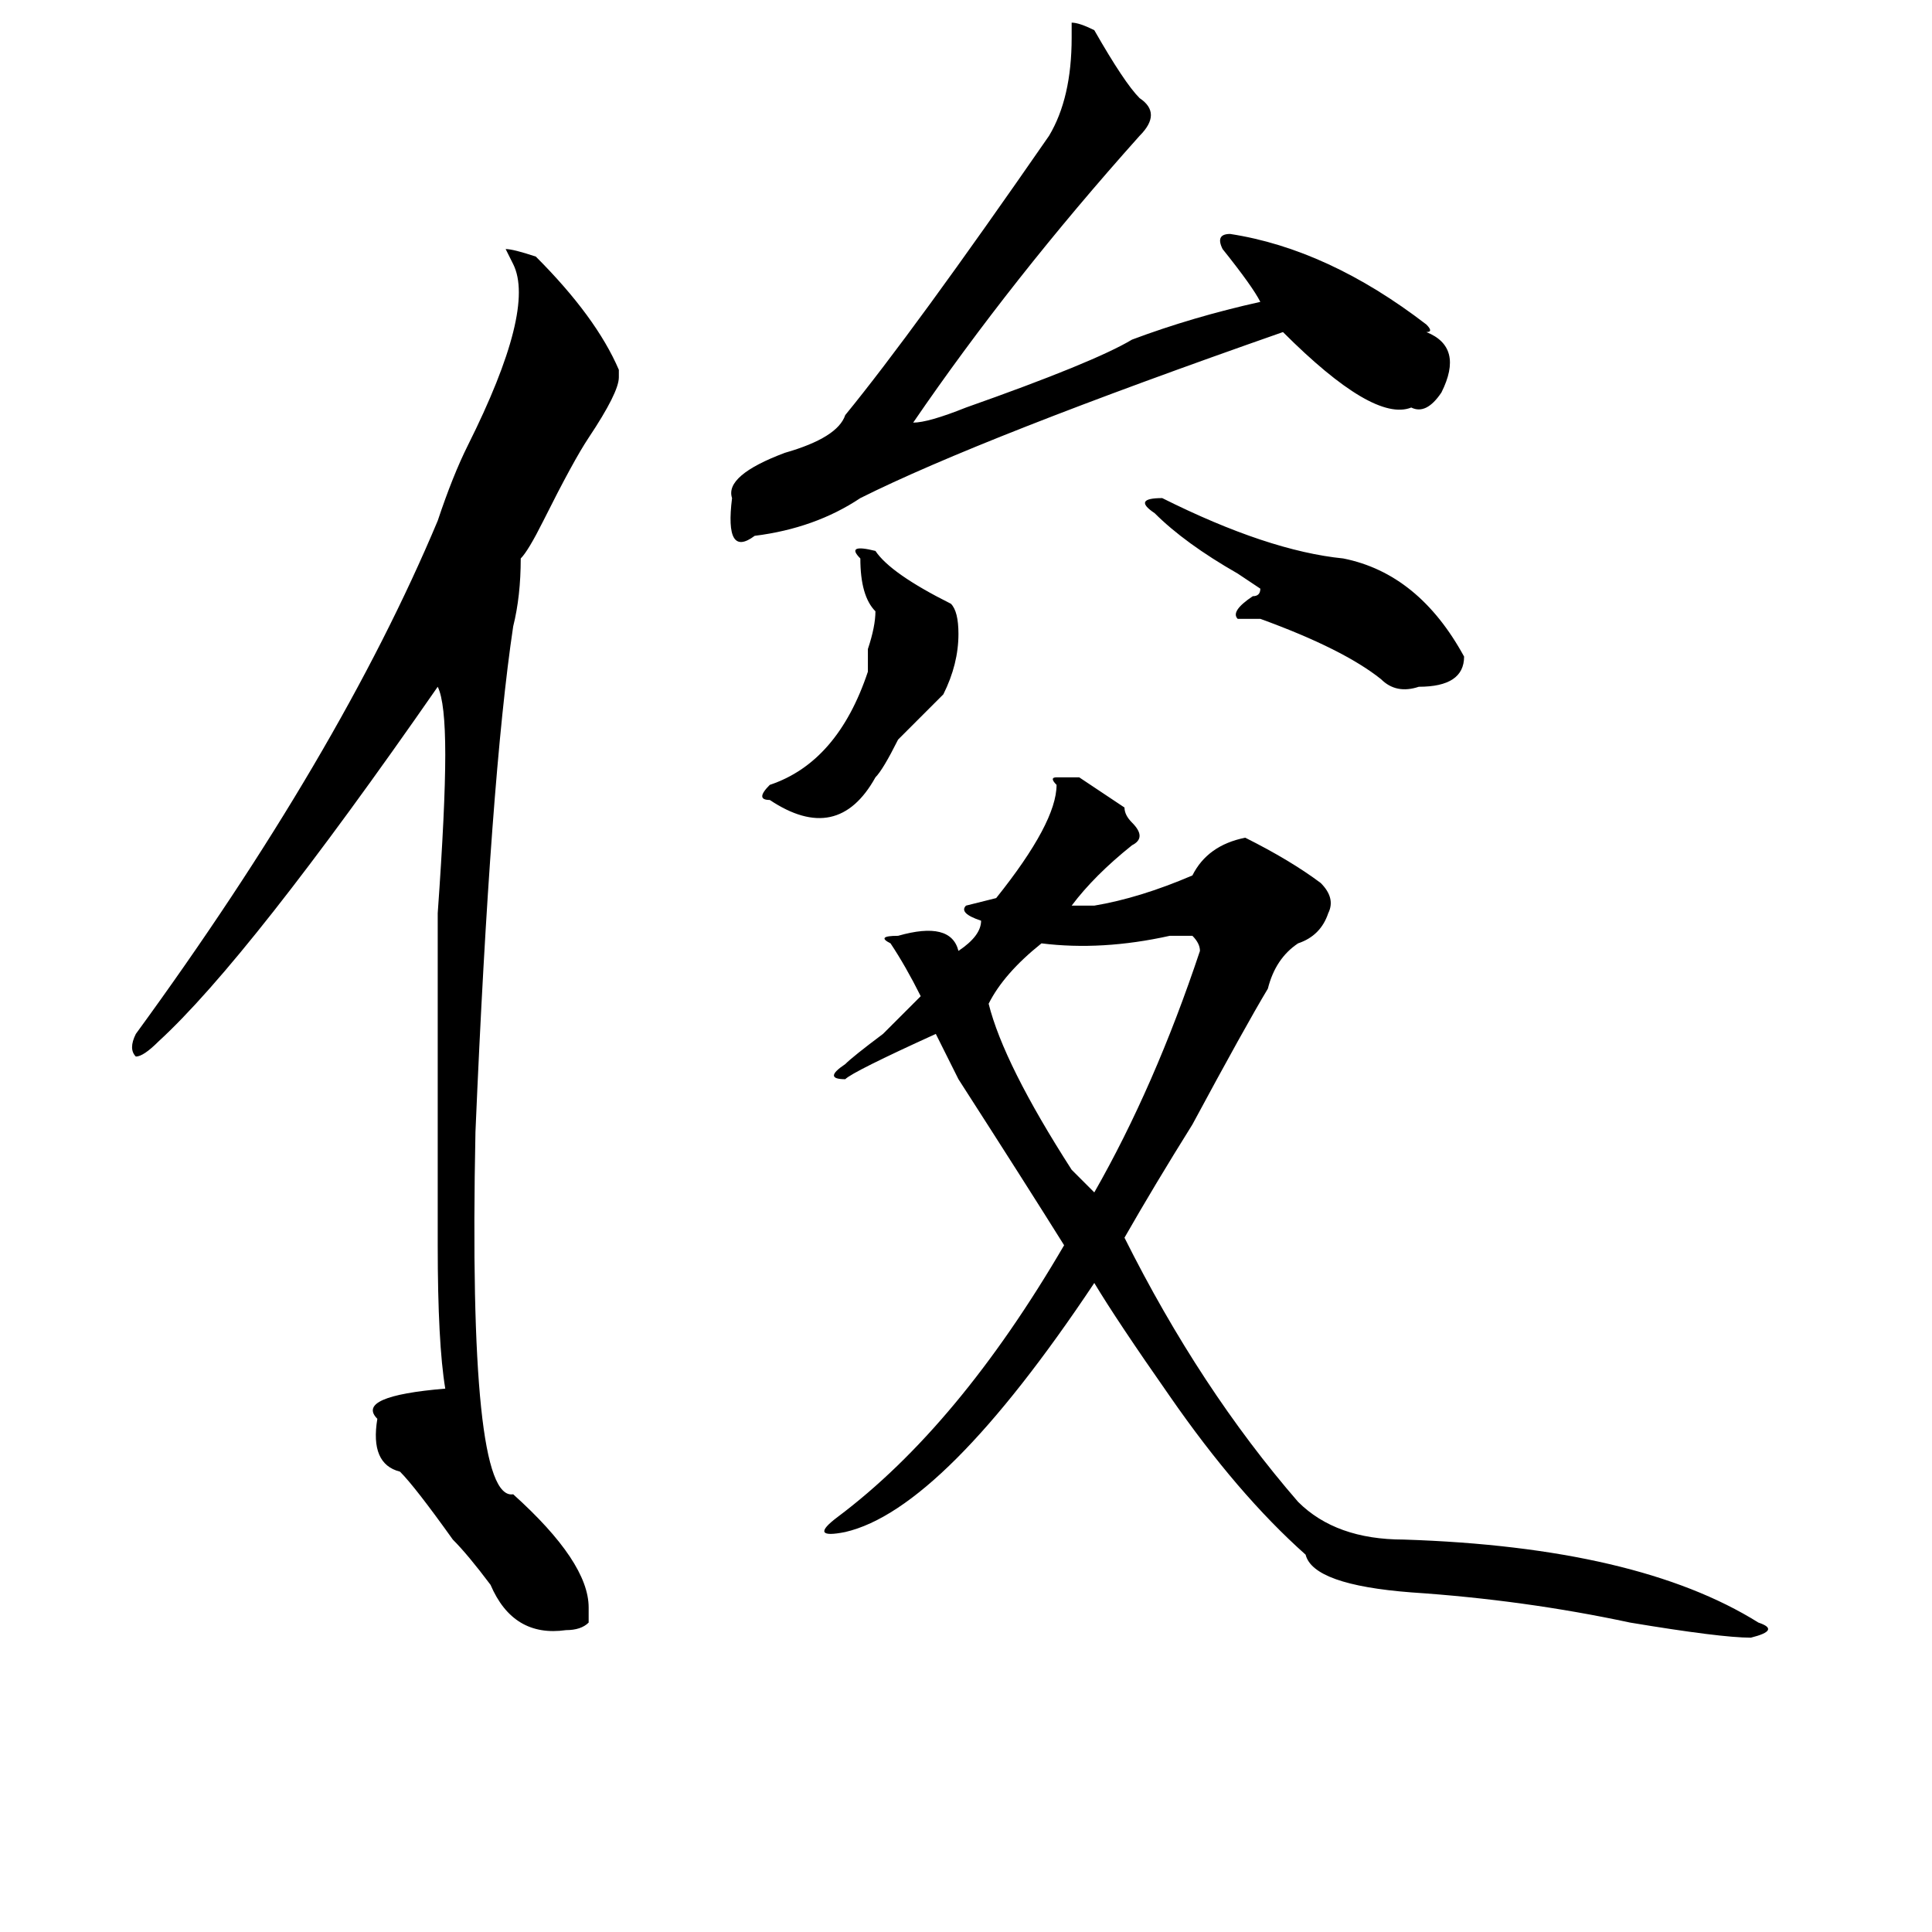 <?xml version="1.0" standalone="no"?>
<!DOCTYPE svg PUBLIC "-//W3C//DTD SVG 1.1//EN" "http://www.w3.org/Graphics/SVG/1.1/DTD/svg11.dtd" >
<svg xmlns="http://www.w3.org/2000/svg" xmlns:xlink="http://www.w3.org/1999/xlink" version="1.1" viewBox="0 0 256 256">
  <g transform="matrix(1 0 0 -1 0 204)">
   <path fill="currentColor"
d="M140 100q-1 1 0 1h3l6 -4q0 -1 1 -2q2 -2 0 -3q-5 -4 -8 -8h3q6 1 13 4q2 4 7 5q6 -3 10 -6q2 -2 1 -4q-1 -3 -4 -4q-3 -2 -4 -6q-3 -5 -10 -18q-5 -8 -9 -15q10 -20 23 -35q5 -5 14 -5q31 -1 47 -11q3 -1 -1 -2q-4 0 -16 2q-14 3 -29 4q-13 1 -14 5q-9 8 -18 21
q-7 10 -10 15q-20 -30 -33 -33q-5 -1 -1 2q16 12 30 36q-5 8 -14 22l-3 6q-11 -5 -12 -6q-3 0 0 2q1 1 5 4l5 5q-2 4 -4 7q-2 1 1 1q7 2 8 -2q3 2 3 4q-3 1 -2 2l4 1q8 10 8 15zM71 170q8 -8 11 -15v-1q0 -2 -4 -8q-2 -3 -6 -11q-2 -4 -3 -5q0 -5 -1 -9q-3 -20 -5 -67
q-1 -49 5 -48q10 -9 10 -15v-2q-1 -1 -3 -1q-7 -1 -10 6q-3 4 -5 6q-5 7 -7 9q-4 1 -3 7q-3 3 9 4q-1 6 -1 19v22v22q1 14 1 21t-1 9q-25 -36 -37 -47q-2 -2 -3 -2q-1 1 0 3q27 37 40 68q2 6 4 10q9 18 6 24l-1 2q1 0 4 -1zM145 200q4 -7 6 -9q3 -2 0 -5q-17 -19 -30 -38
q2 0 7 2q17 6 22 9q8 3 17 5q-1 2 -5 7q-1 2 1 2q13 -2 26 -12q1 -1 0 -1q5 -2 2 -8q-2 -3 -4 -2q-5 -2 -17 10q-40 -14 -56 -22q-6 -4 -14 -5q-4 -3 -3 5q-1 3 7 6q7 2 8 5q9 11 27 37q3 5 3 13v2q1 0 3 -1zM159 78q0 1 -1 2h-3q-9 -2 -17 -1q-5 -4 -7 -8q2 -8 11 -22l3 -3
q8 14 14 32zM153 136q-3 2 1 2q14 -7 24 -8q10 -2 16 -13q0 -4 -6 -4q-3 -1 -5 1q-5 4 -16 8h-3q-1 1 2 3q1 0 1 1l-3 2q-7 4 -11 8zM114 130q-2 2 2 1q2 -3 10 -7q1 -1 1 -4q0 -4 -2 -8l-1 -1l-5 -5q-2 -4 -3 -5q-5 -9 -14 -3q-2 0 0 2q9 3 13 15v3q1 3 1 5q-2 2 -2 7z" />
  </g>

</svg>
